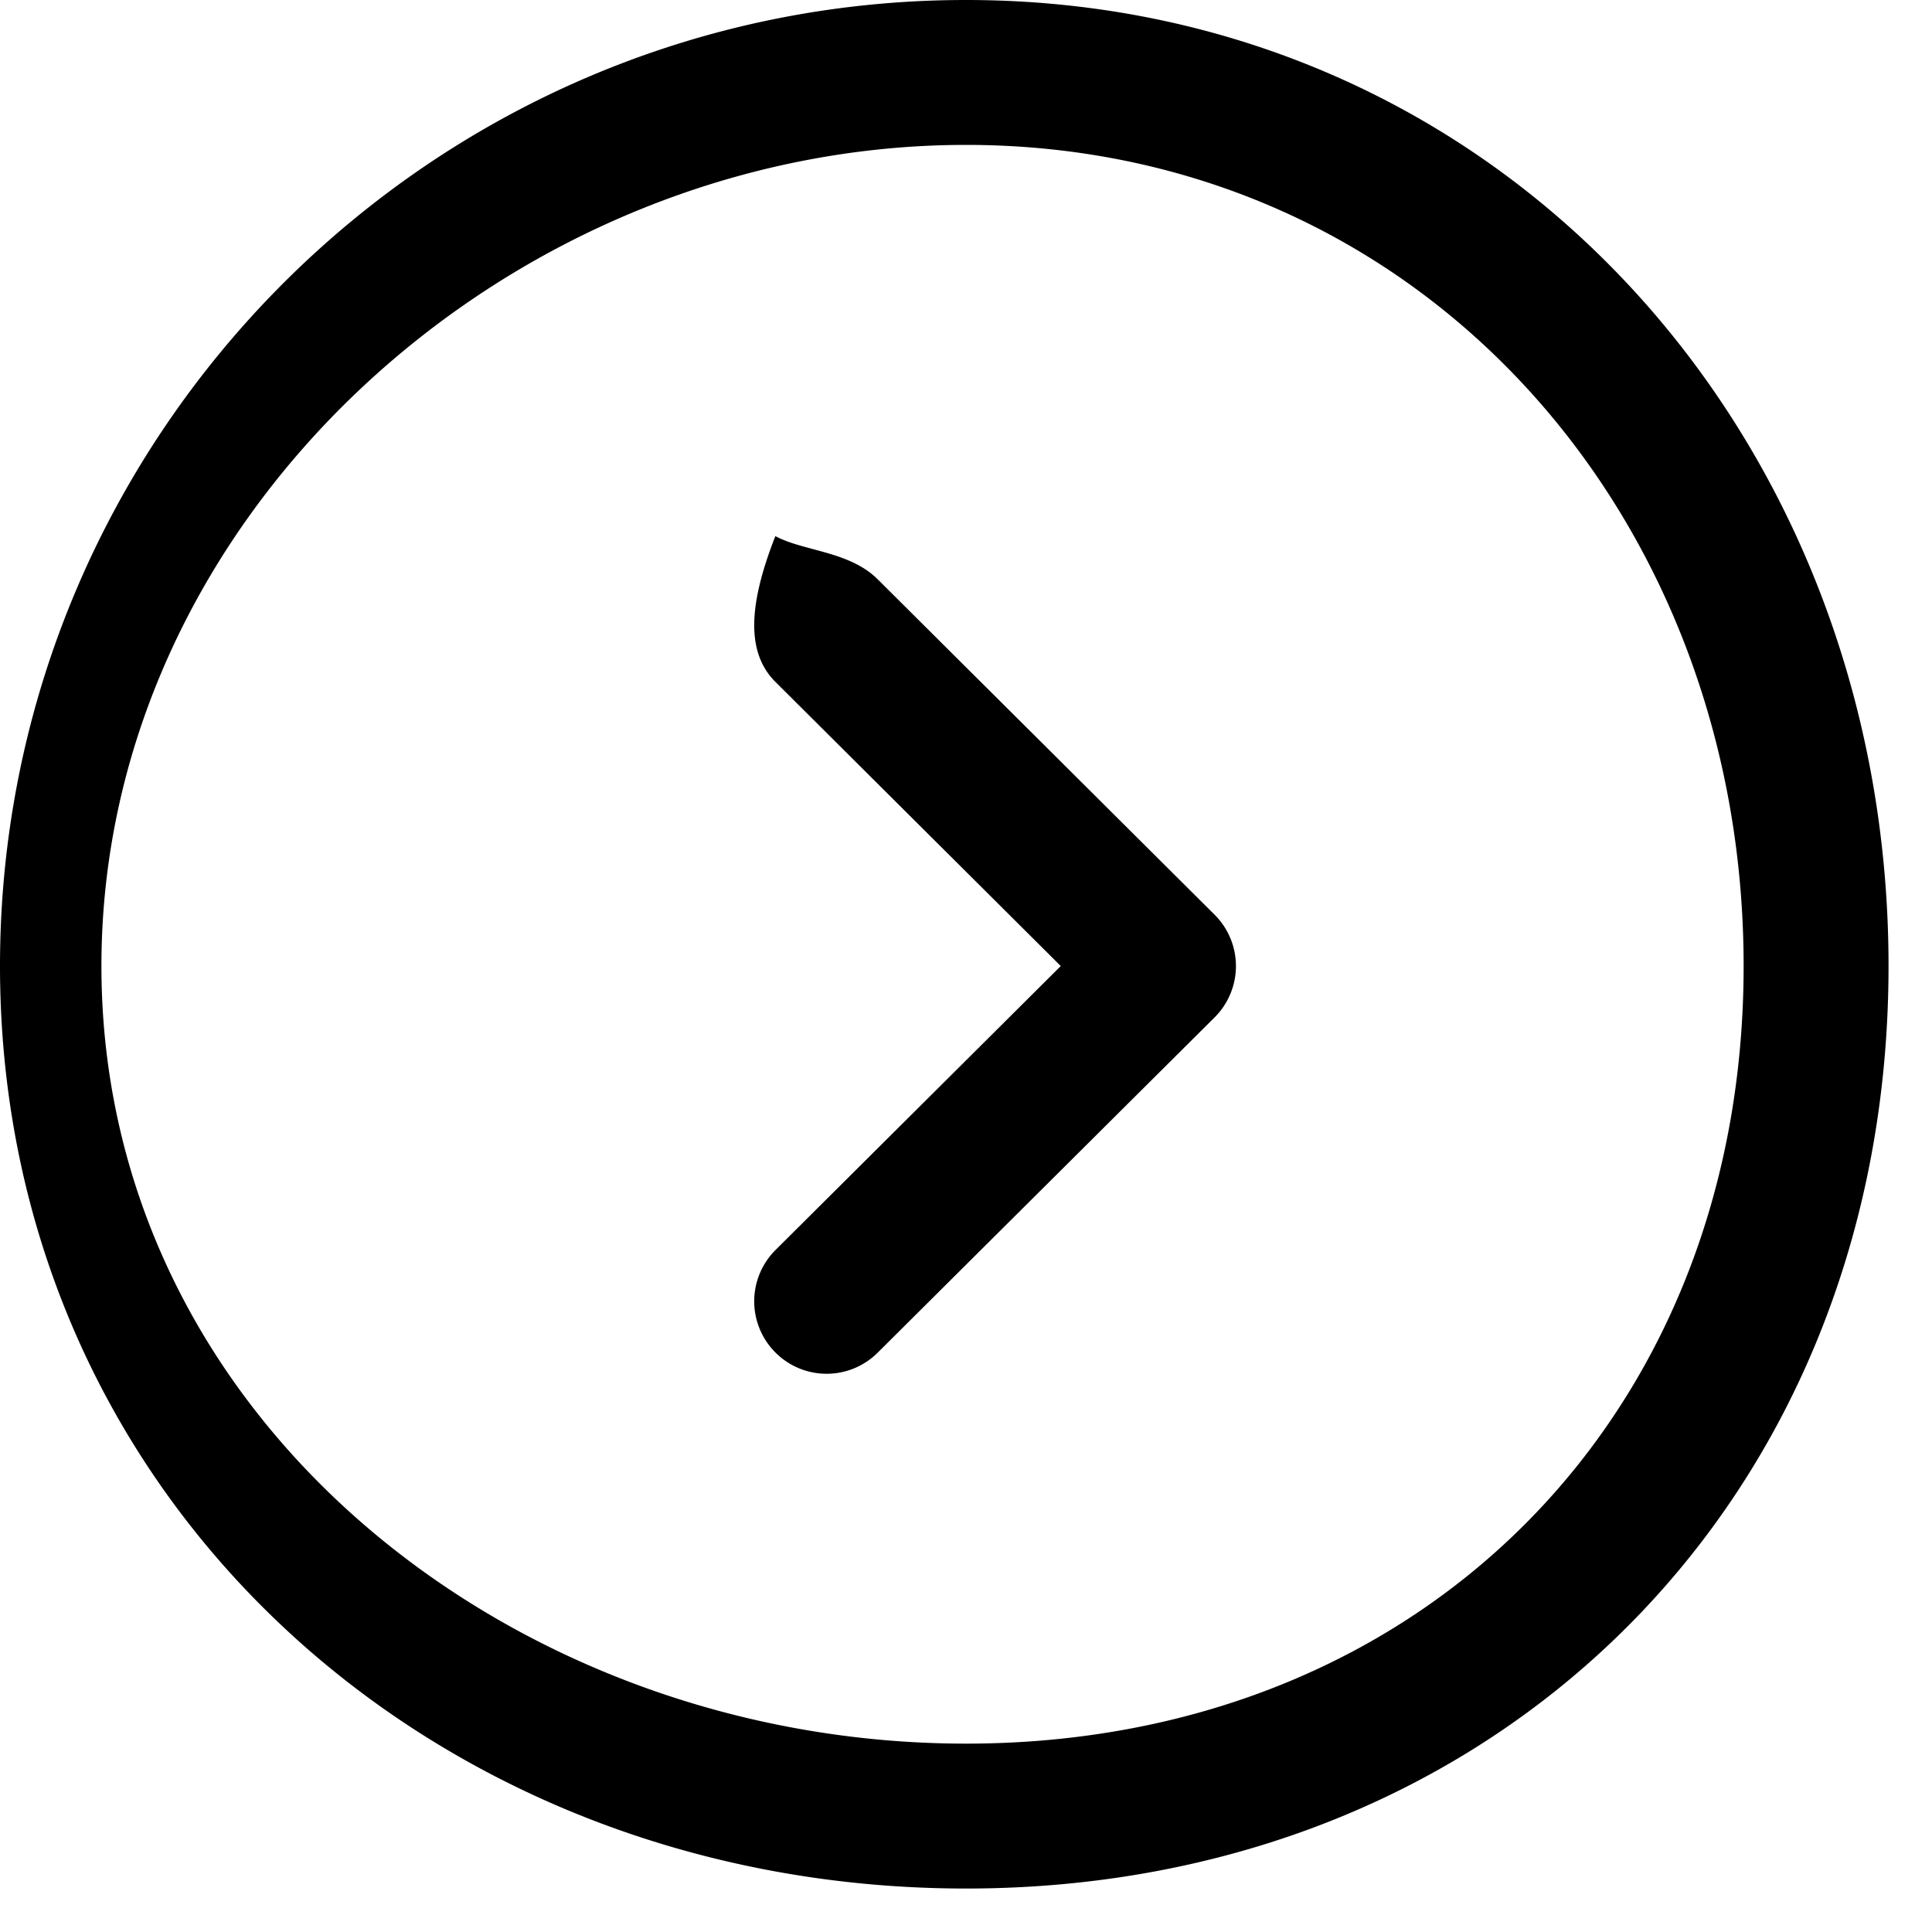 <svg xmlns="http://www.w3.org/2000/svg" width="40" height="40">
    <path fill-rule="evenodd" d="M20 39.1c-11.028 0-20-8.072-20-19.101C0 8.971 8.972 0 20 0c11.027 0 19.1 8.971 19.1 19.999C39.1 31.028 31.027 39.1 20 39.1zM20 3C10.625 3 2.1 10.626 2.1 19.999 2.1 29.373 10.625 36.1 20 36.1c9.373 0 16.1-6.727 16.1-16.101C36.1 10.626 29.373 3 20 3zm-1.827 25.004A1.497 1.497 0 0 1 16.052 28a1.5 1.5 0 0 1 .005-2.121l5.905-5.878-5.905-5.88c-.587-.584-.589-1.534-.004-3.021.583.314 1.535.31 2.12.895l6.974 6.943a1.5 1.5 0 0 1 0 2.126l-6.974 6.94z"/>
</svg>
